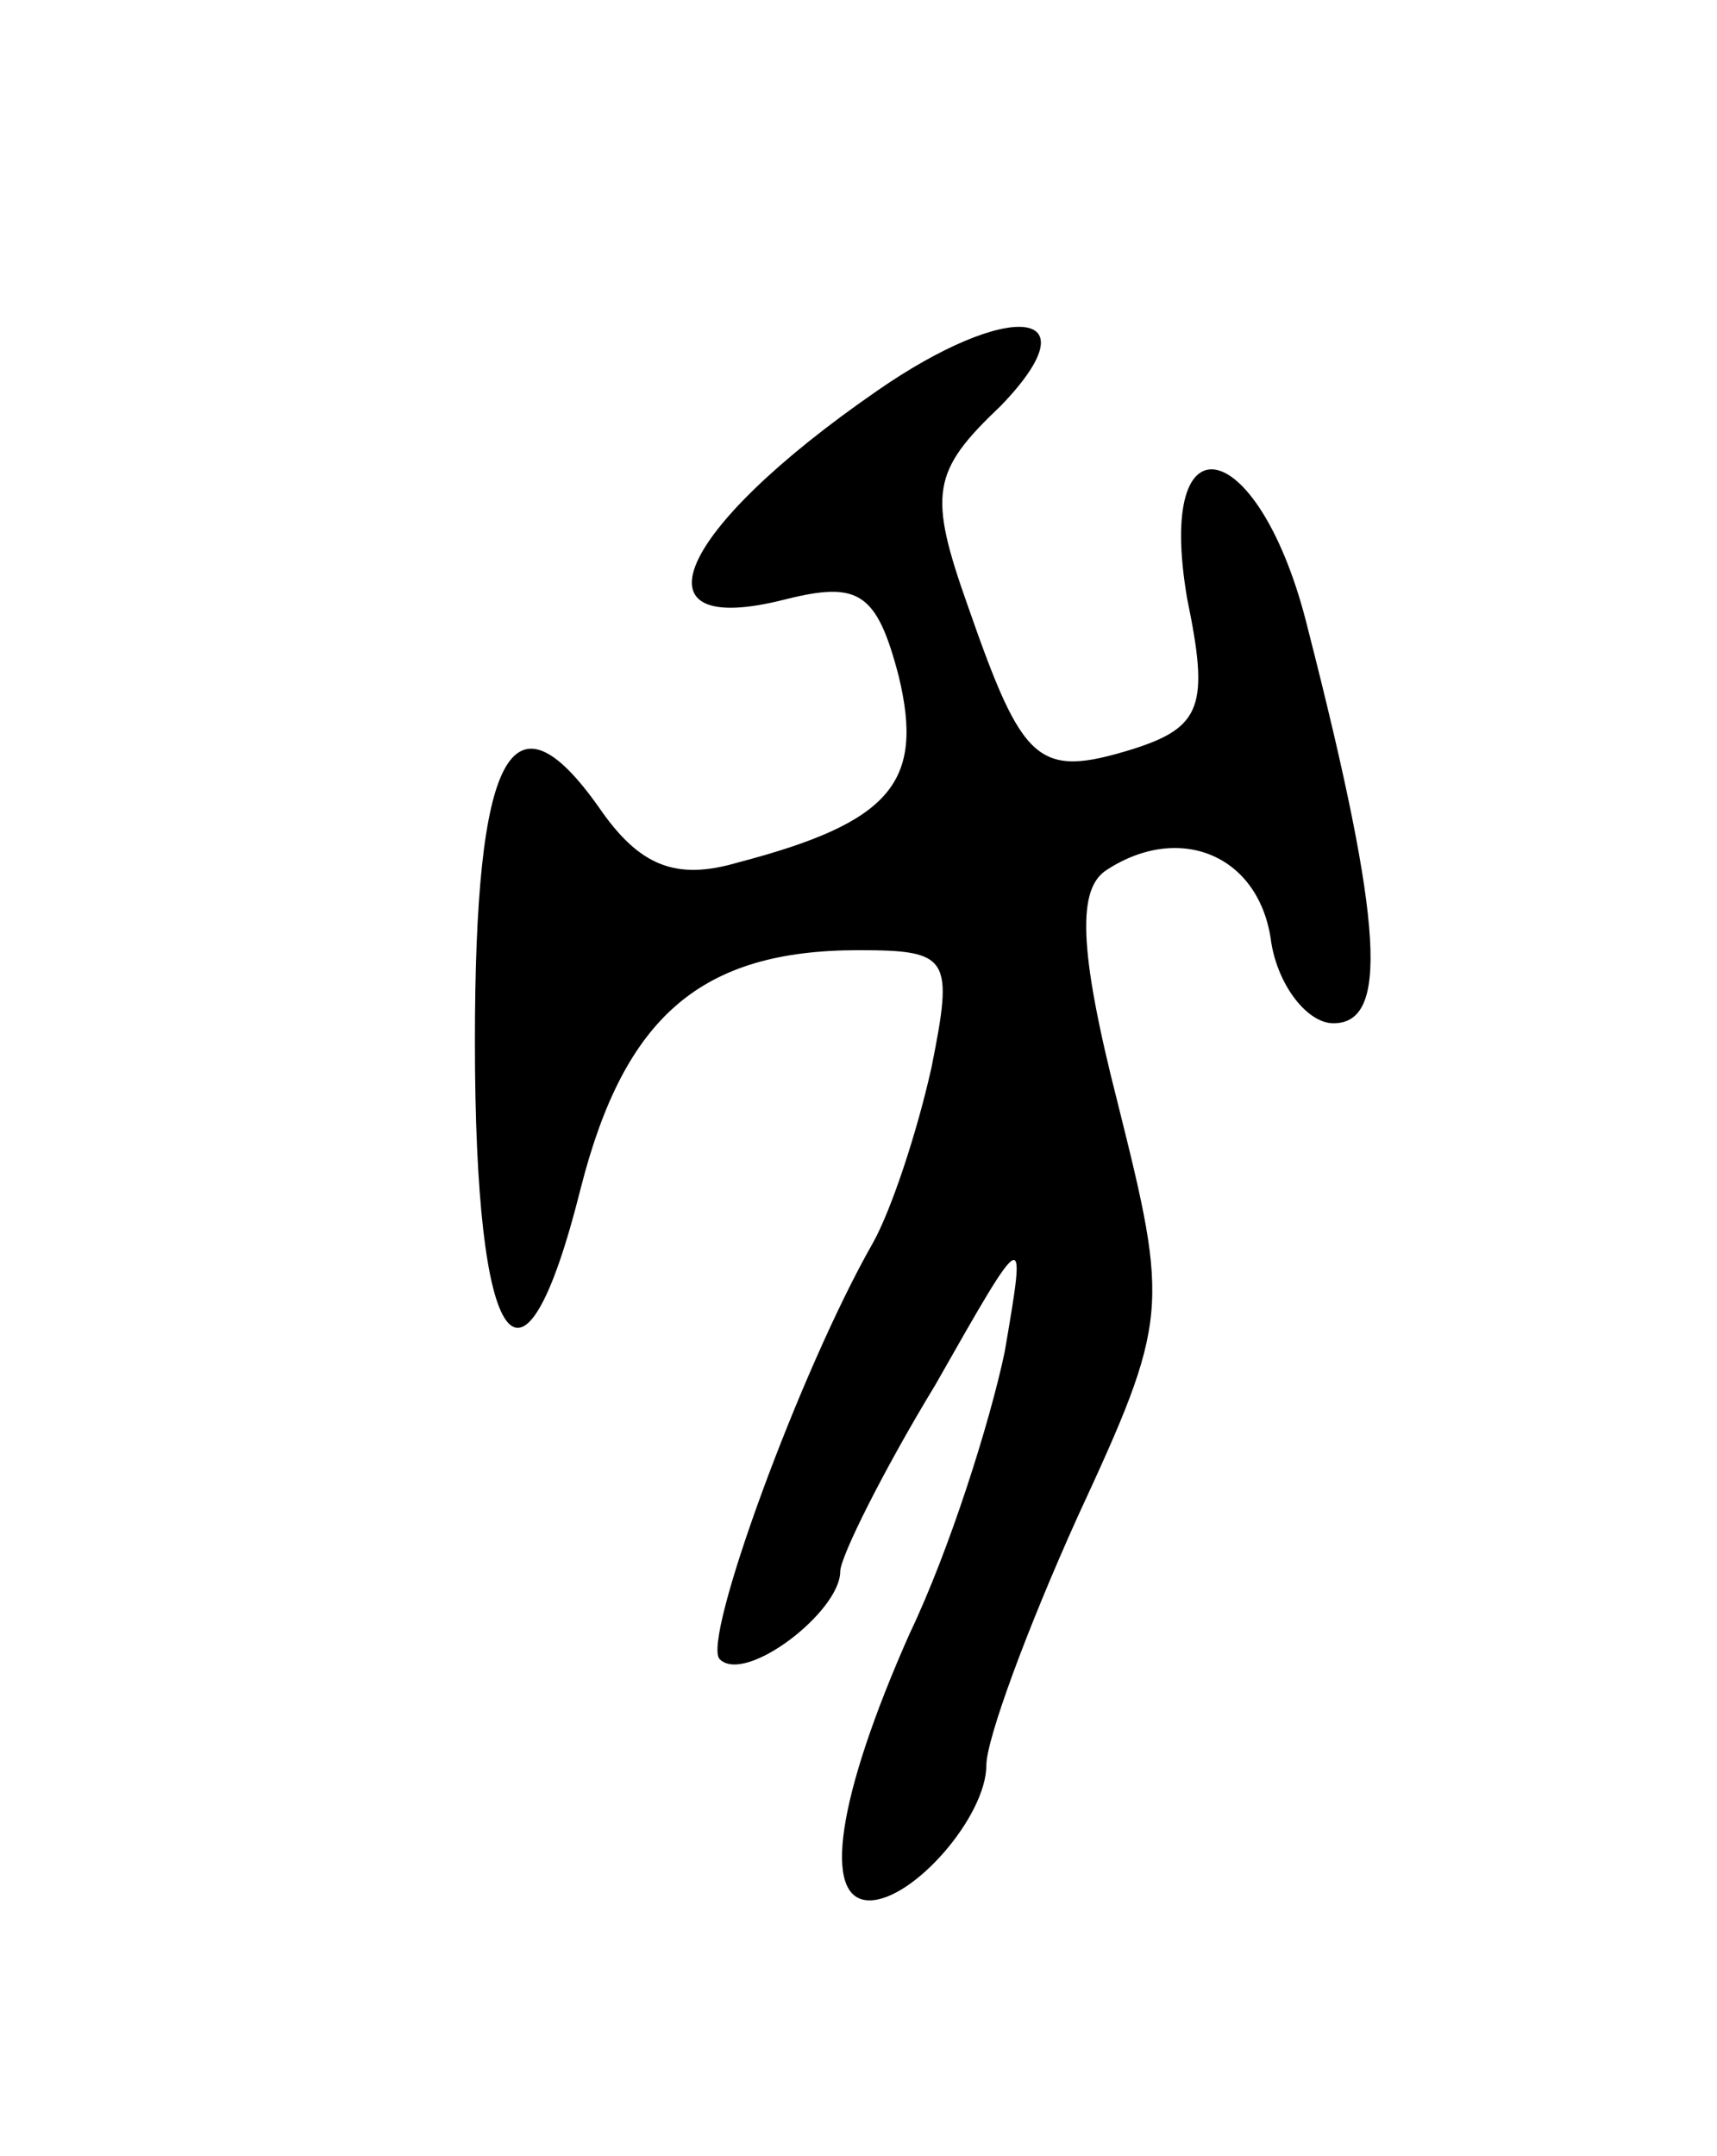 <svg version="1.0" xmlns="http://www.w3.org/2000/svg"
 width="47pt" height="59pt" viewBox="0 0 47 59"
 preserveAspectRatio="xMidYMid meet">
<g transform="translate(0,59) scale(0.1,-0.1)"
fill="#000000" stroke="none">
<path d="M240 483 c-55 -38 -68 -68 -25 -57 20 5 25 2 31 -21 7 -29 -2 -40
-44 -51 -17 -5 -27 -1 -38 15 -24 34 -34 15 -34 -64 0 -86 13 -104 29 -40 12
47 33 65 76 65 25 0 26 -2 20 -32 -4 -18 -11 -39 -16 -48 -20 -35 -47 -109
-42 -114 7 -7 33 13 33 24 0 4 12 28 26 51 25 44 25 44 19 9 -4 -19 -15 -54
-26 -77 -20 -45 -24 -73 -11 -73 12 0 32 23 32 37 0 7 11 37 25 68 25 54 25
57 11 113 -11 43 -11 59 -3 64 20 13 42 4 45 -20 2 -12 10 -22 17 -22 15 0 14
26 -7 108 -13 53 -42 60 -33 8 6 -29 4 -35 -15 -41 -26 -8 -30 -4 -45 39 -11
31 -10 37 9 55 26 27 2 29 -34 4z"/>
</g>
</svg>
